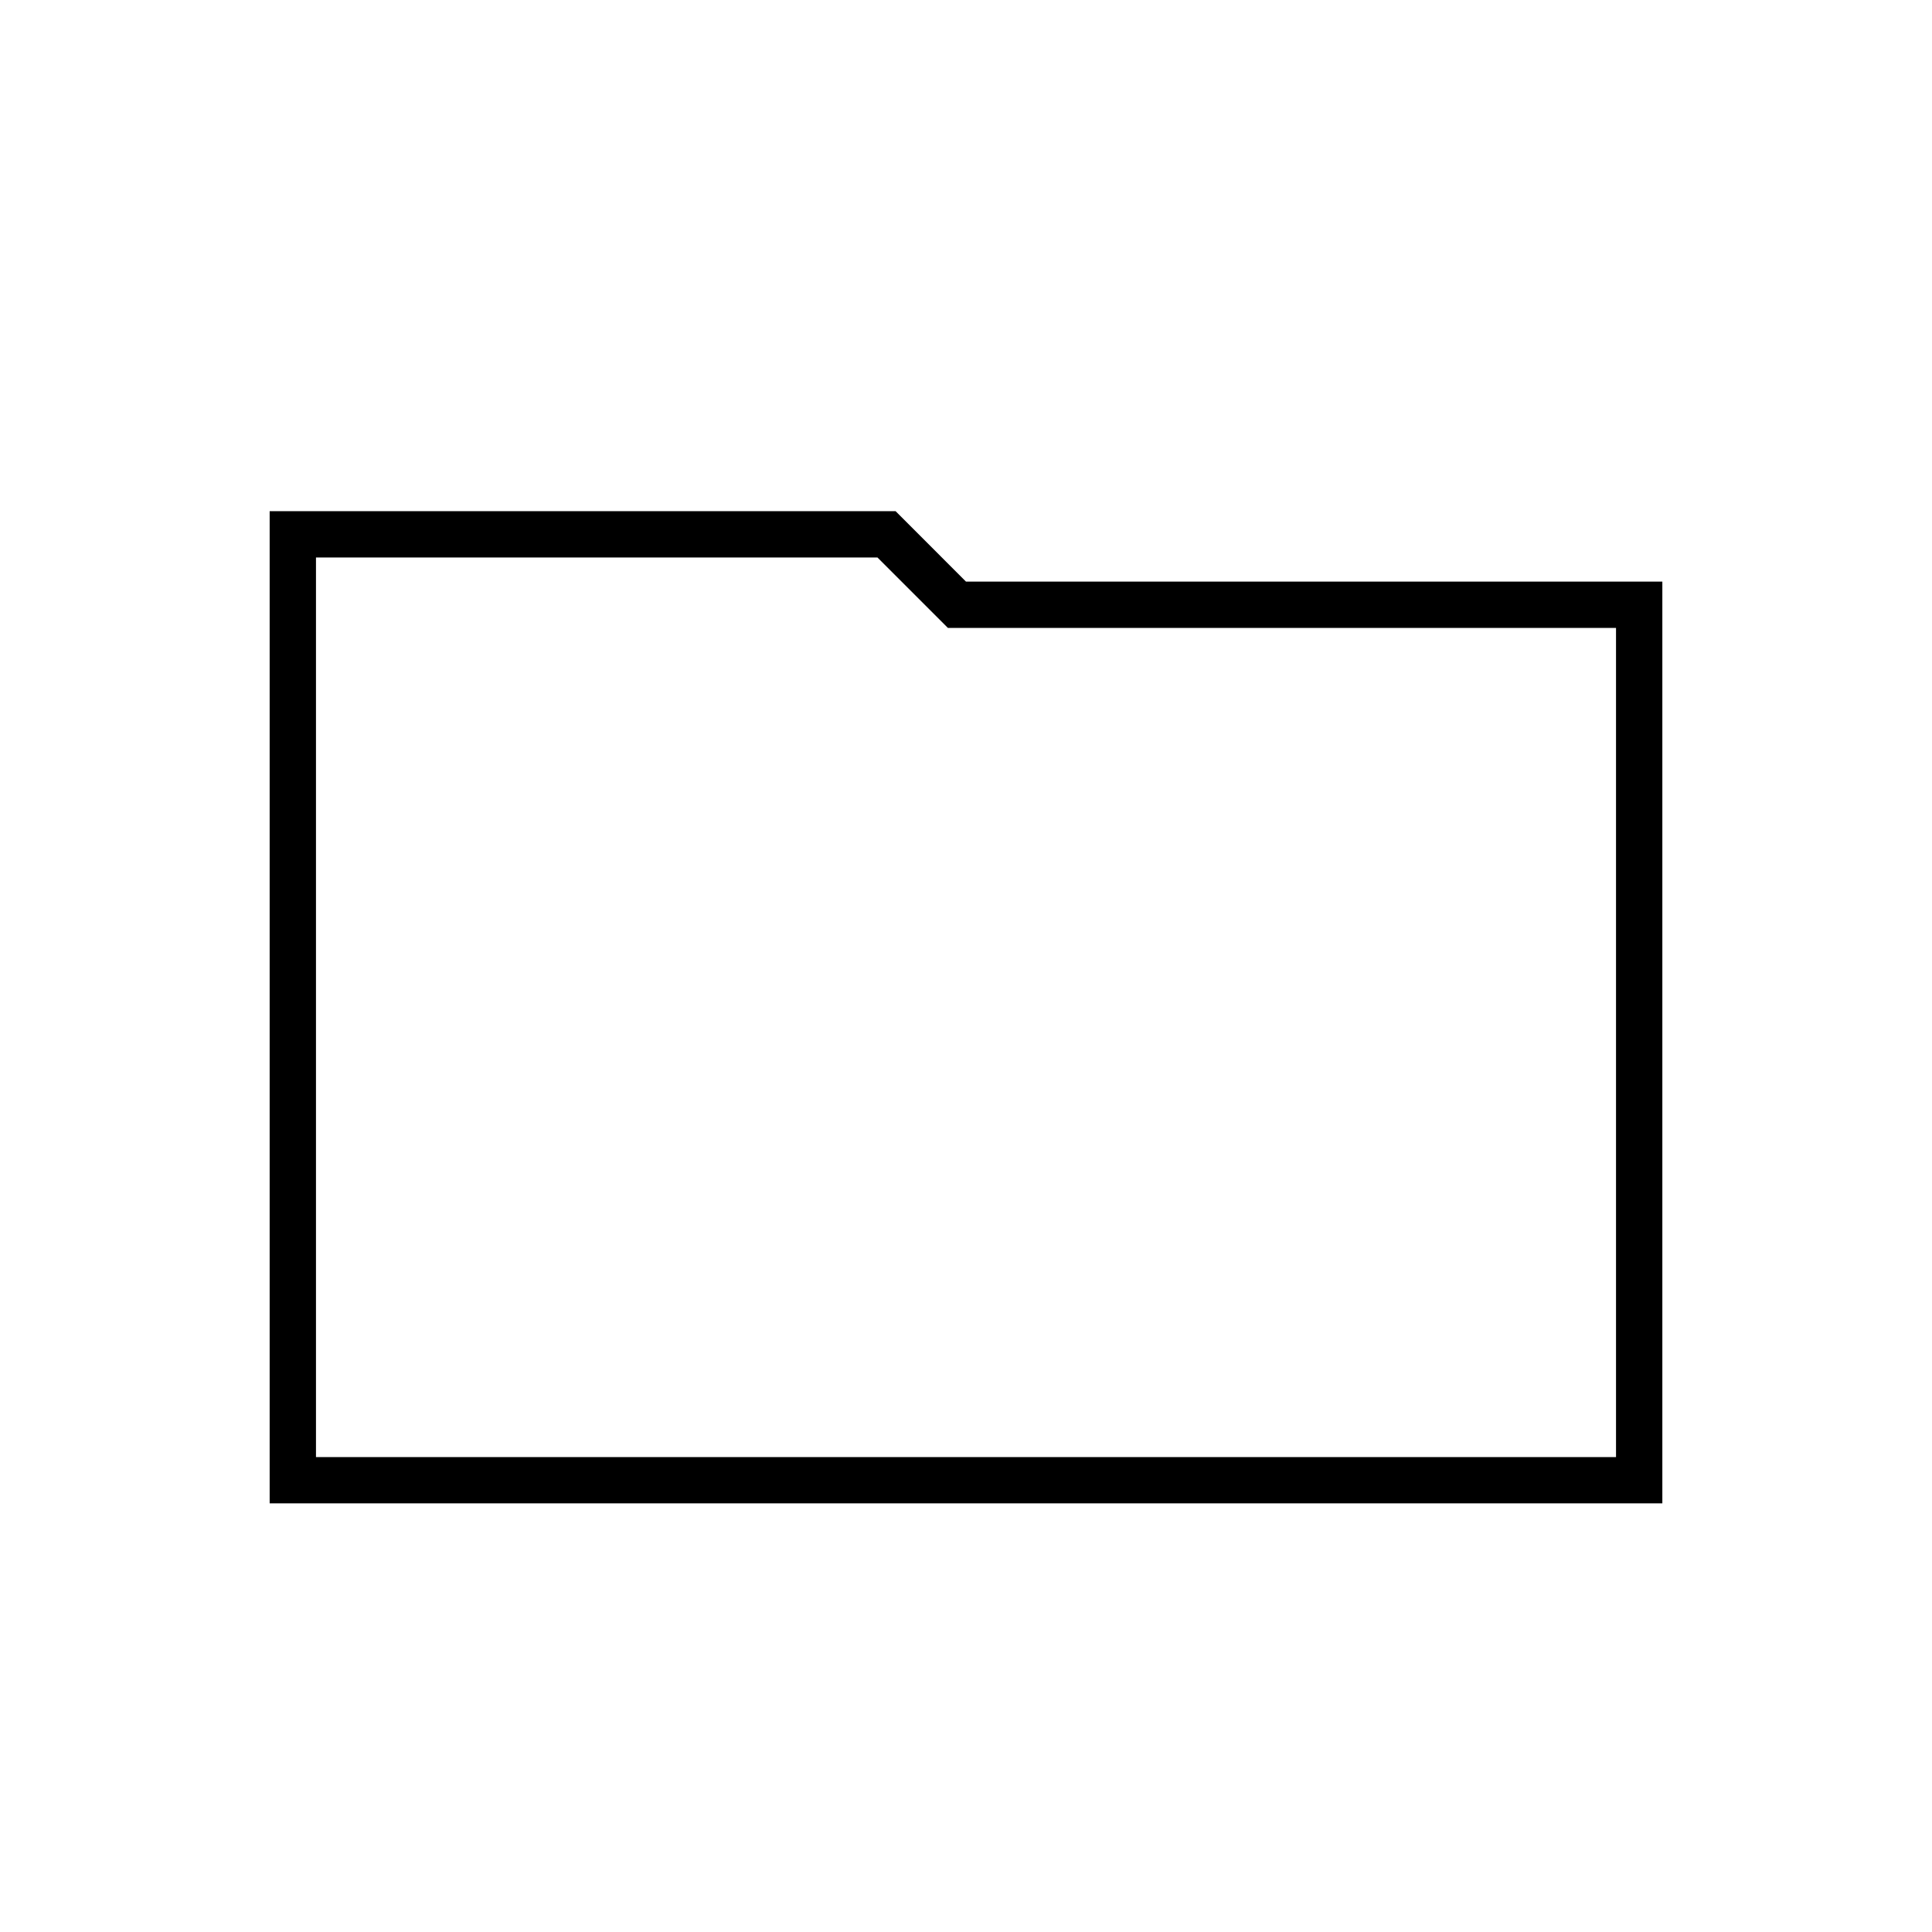 <svg xmlns="http://www.w3.org/2000/svg" height="40" width="40"><path d="M5.583 10.583H18.542L20 12.042H34.417V31.125H5.583ZM6.542 11.542V30.167H33.458V13H19.625L18.167 11.542ZM6.542 30.167V11.542V13V30.167Z"/></svg>